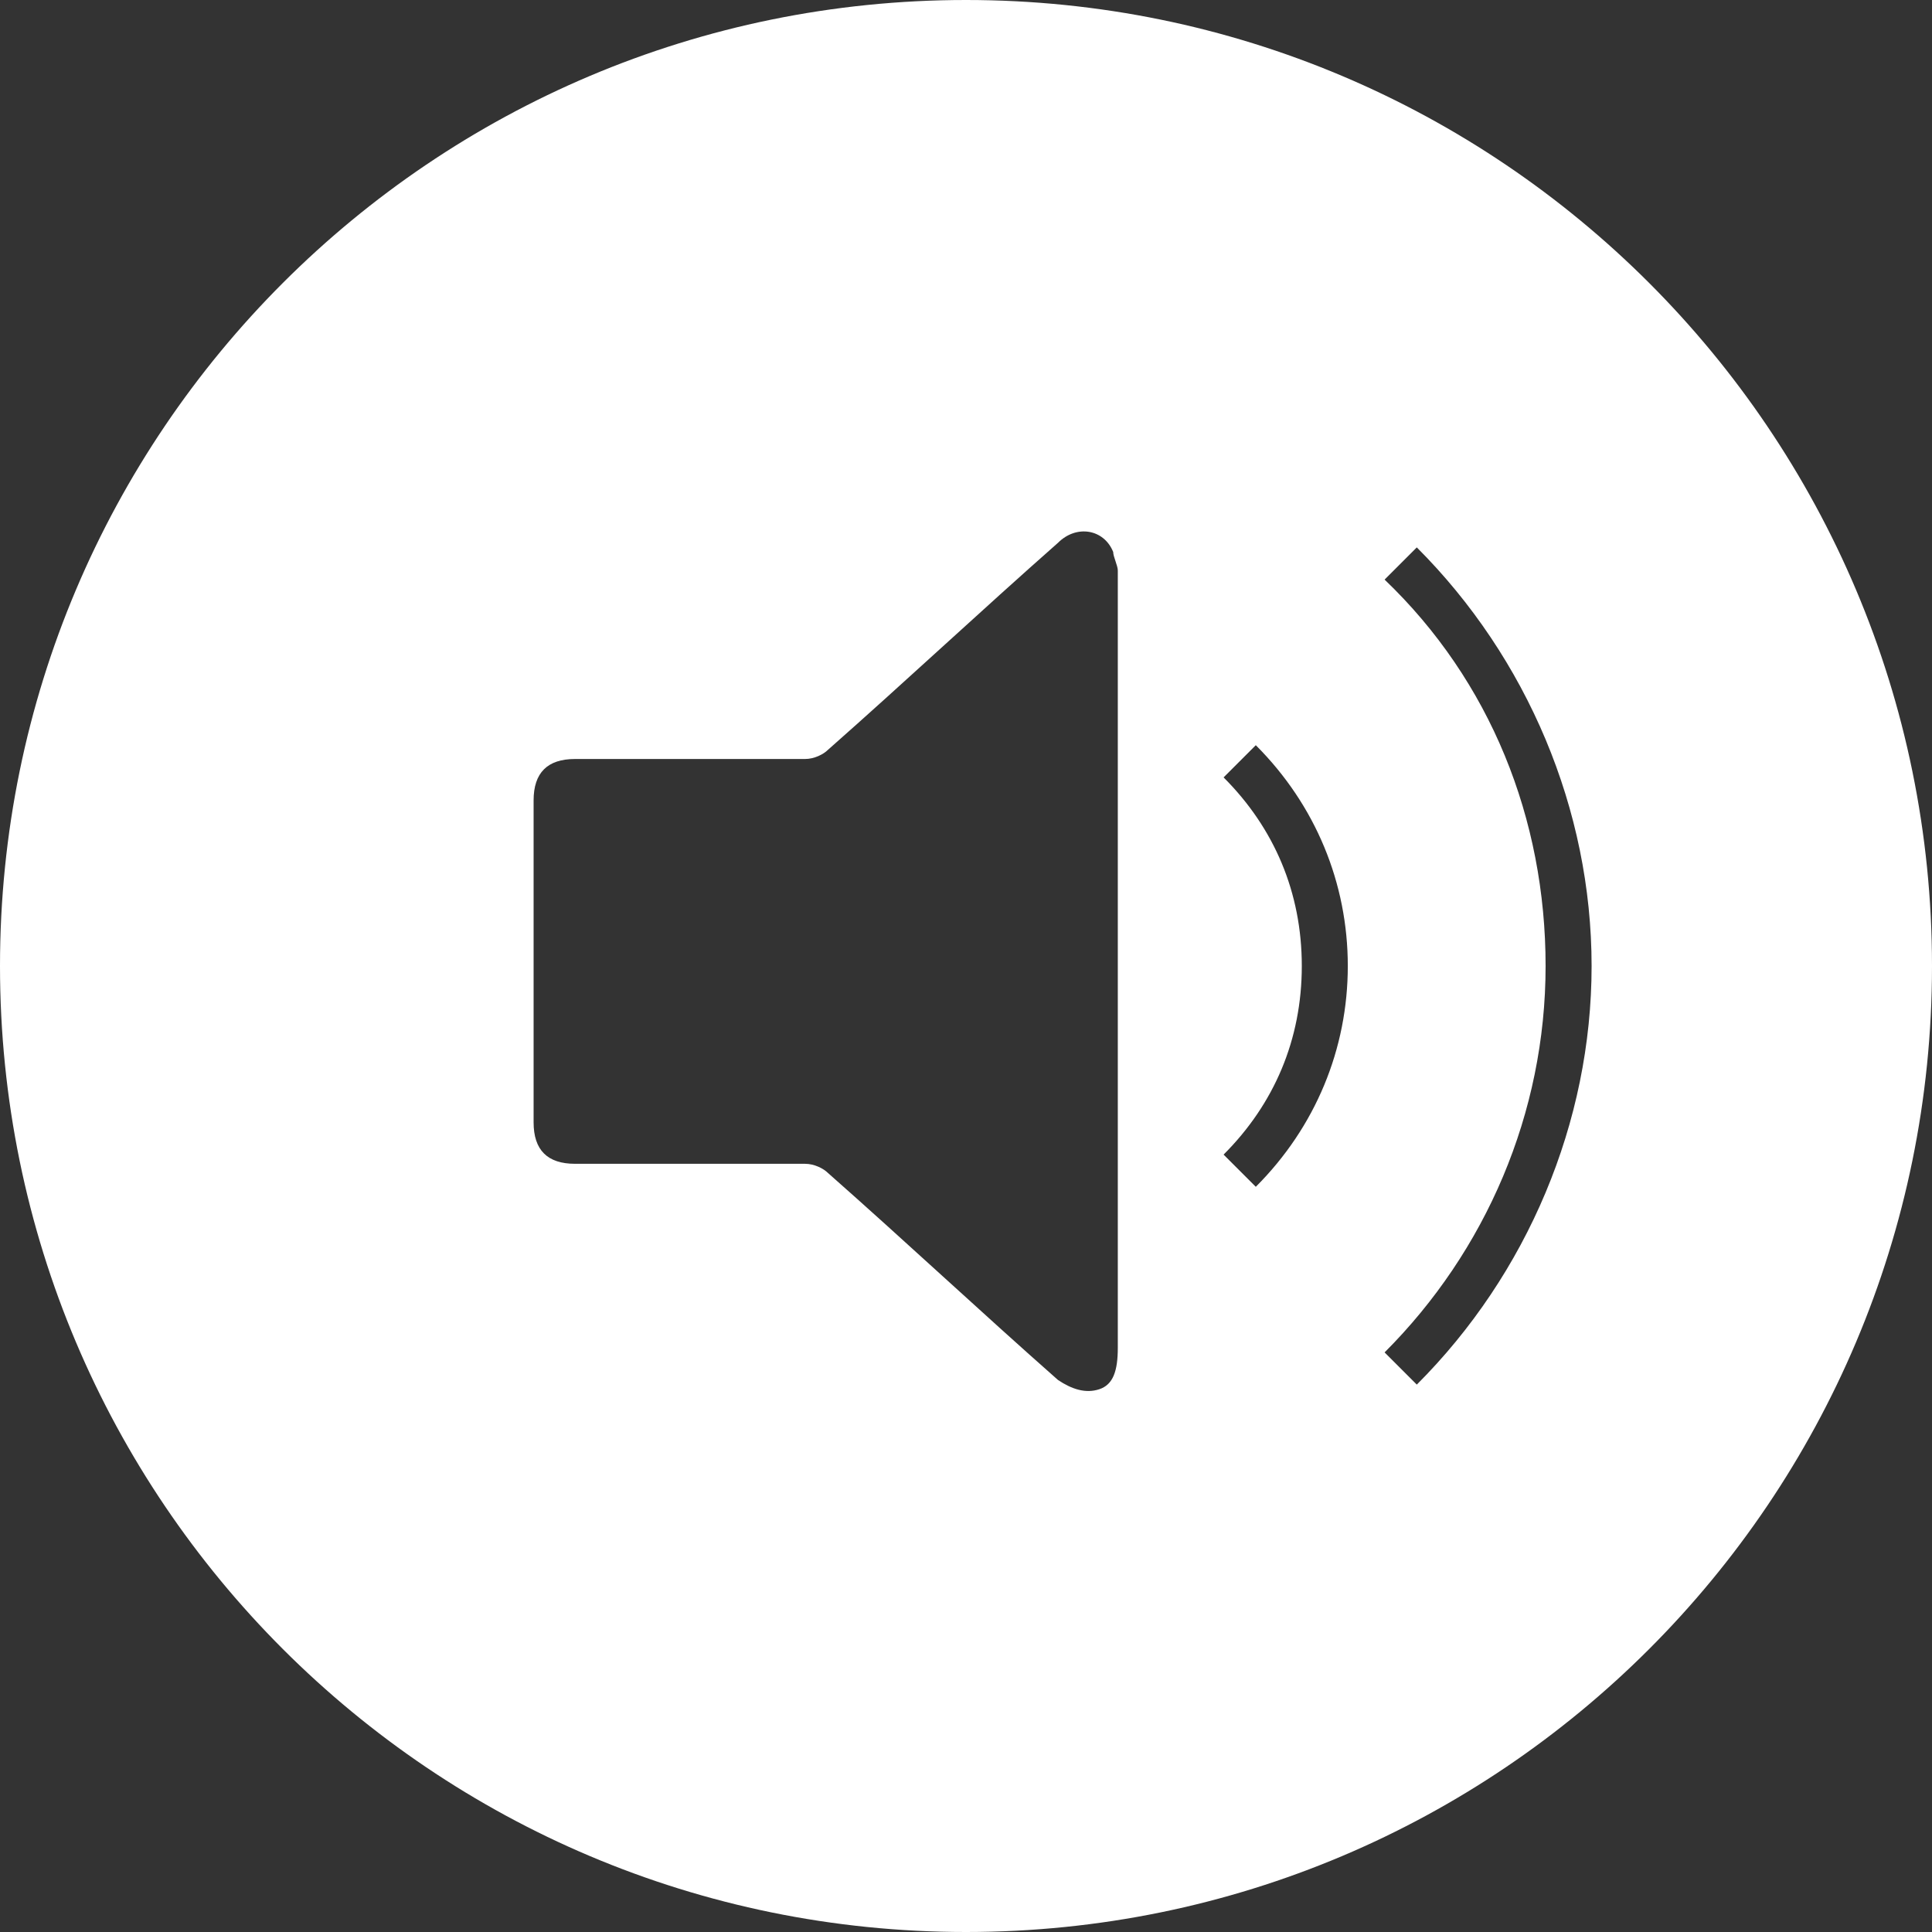 <?xml version="1.0" encoding="utf-8"?>
<!-- Generator: Adobe Illustrator 19.1.0, SVG Export Plug-In . SVG Version: 6.00 Build 0)  -->
<svg version="1.1" id="Layer_1" xmlns="http://www.w3.org/2000/svg" xmlns:xlink="http://www.w3.org/1999/xlink" x="0px" y="0px"
	 viewBox="0 0 42 42" style="enable-background:new 0 0 42 42;" xml:space="preserve">
<rect x="0" y="0" width="42" height="42" fill="#333333" stroke="none"/>
<style type="text/css">
	.st0{fill:#FFFFFF;}
</style>
<path class="st0" d="M21,0C9.4,0,0,9.4,0,21c0,11.6,9.4,21,21,21c11.6,0,21-9.4,21-21C42,9.4,32.6,0,21,0z M23.9,30.2
	c-0.3,0.1-0.6,0-0.9-0.2c-1.7-1.5-3.3-3-5-4.5c-0.1-0.1-0.3-0.2-0.5-0.2c-1.7,0-3.4,0-5,0c-0.6,0-0.9-0.3-0.9-0.9c0-2.3,0-4.6,0-7
	c0-0.6,0.3-0.9,0.9-0.9c1.7,0,3.4,0,5,0c0.2,0,0.4-0.1,0.5-0.2c1.7-1.5,3.3-3,5-4.5c0.4-0.4,1-0.3,1.2,0.2c0,0.1,0.1,0.3,0.1,0.4
	c0,2.8,0,5.6,0,8.5c0,2.8,0,5.6,0,8.4C24.3,29.8,24.2,30.1,23.9,30.2z M27.3,25.8l-0.7-0.7c1.1-1.1,1.7-2.5,1.7-4.1s-0.6-3-1.7-4.1
	l0.7-0.7c1.3,1.3,2,3,2,4.8S28.6,24.5,27.3,25.8z M30.8,30.1l-0.7-0.7c2.2-2.2,3.5-5.2,3.5-8.4c0-3.2-1.2-6.2-3.5-8.4l0.7-0.7
	c2.4,2.4,3.8,5.7,3.8,9.1C34.6,24.4,33.2,27.7,30.8,30.1z"/>
</svg>
